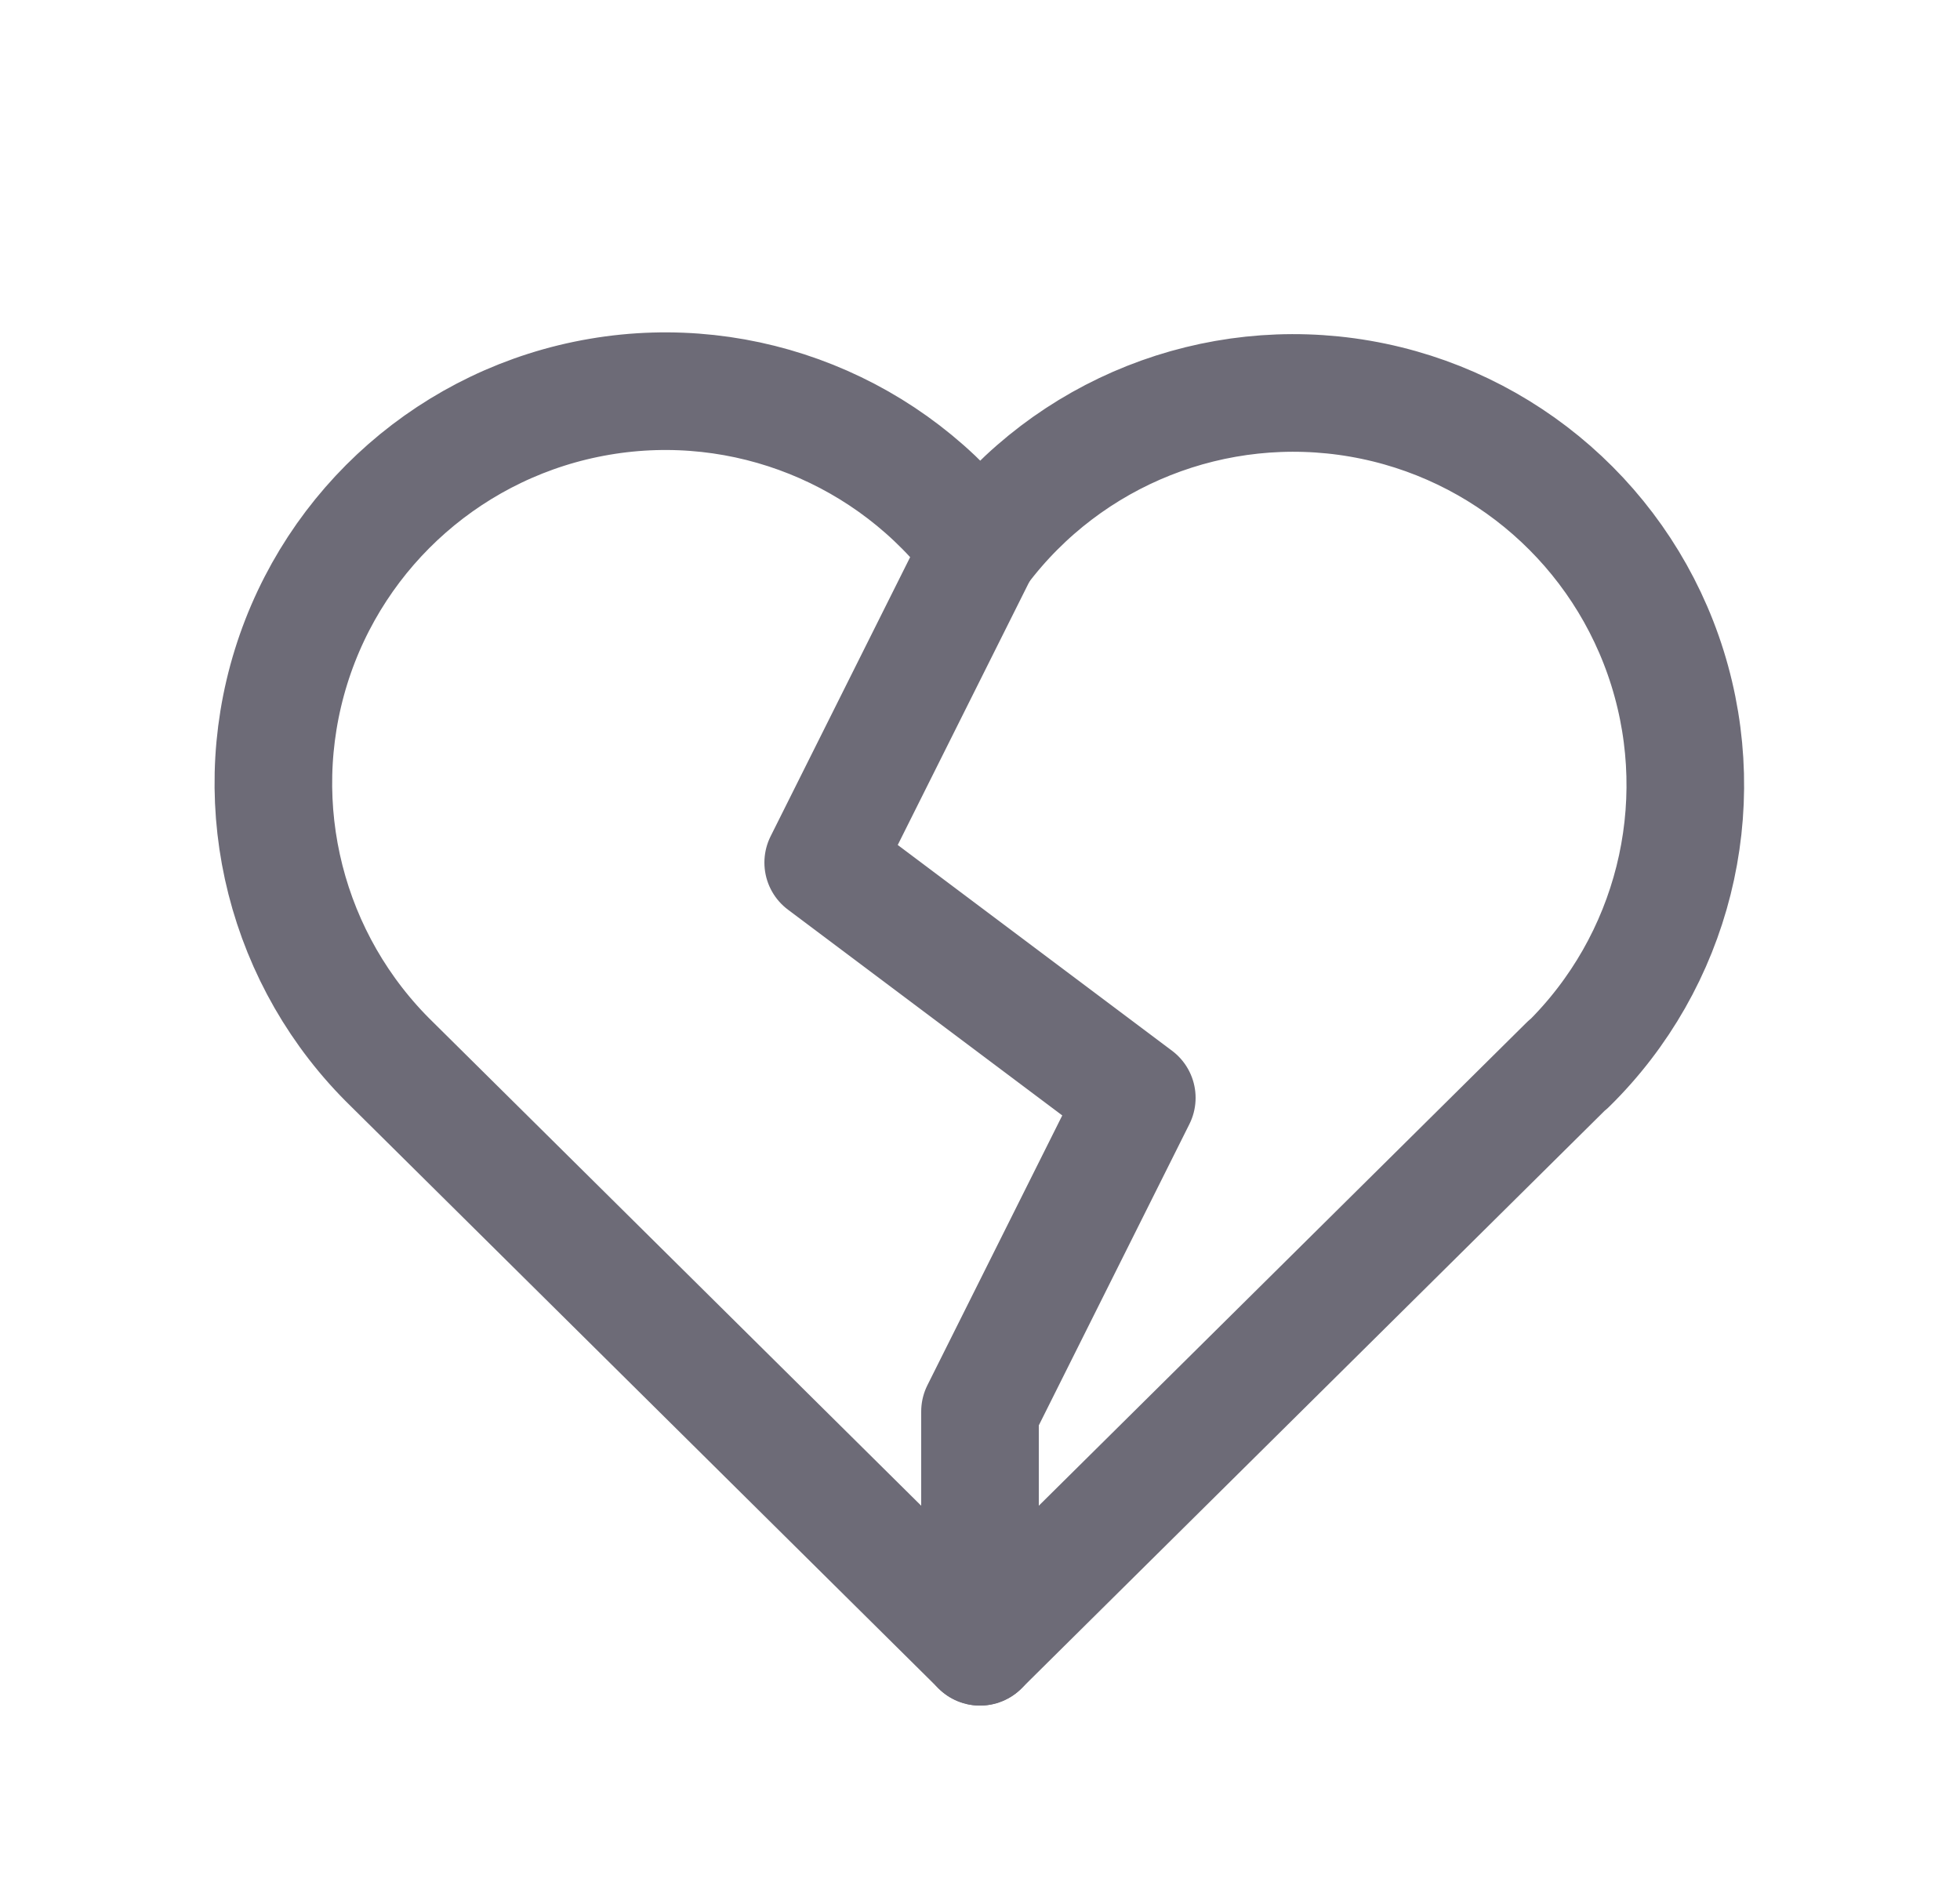 <svg width="25" height="24" viewBox="0 0 25 24" fill="none" xmlns="http://www.w3.org/2000/svg">
<path d="M20 13.572L12.5 21L5 13.572C3.651 12.259 3.154 10.301 3.712 8.504C4.271 6.707 5.792 5.376 7.647 5.06C9.502 4.743 11.377 5.496 12.5 7.006C13.627 5.507 15.499 4.765 17.347 5.084C19.195 5.403 20.71 6.73 21.269 8.52C21.828 10.311 21.338 12.264 20 13.578" stroke="#6D6B77" stroke-width="1.5" stroke-linecap="round" stroke-linejoin="round"/>
<path d="M12.5 7L10.5 11L14.5 14L12.5 18V21" stroke="#6D6B77" stroke-width="1.5" stroke-linecap="round" stroke-linejoin="round"/>
</svg>
